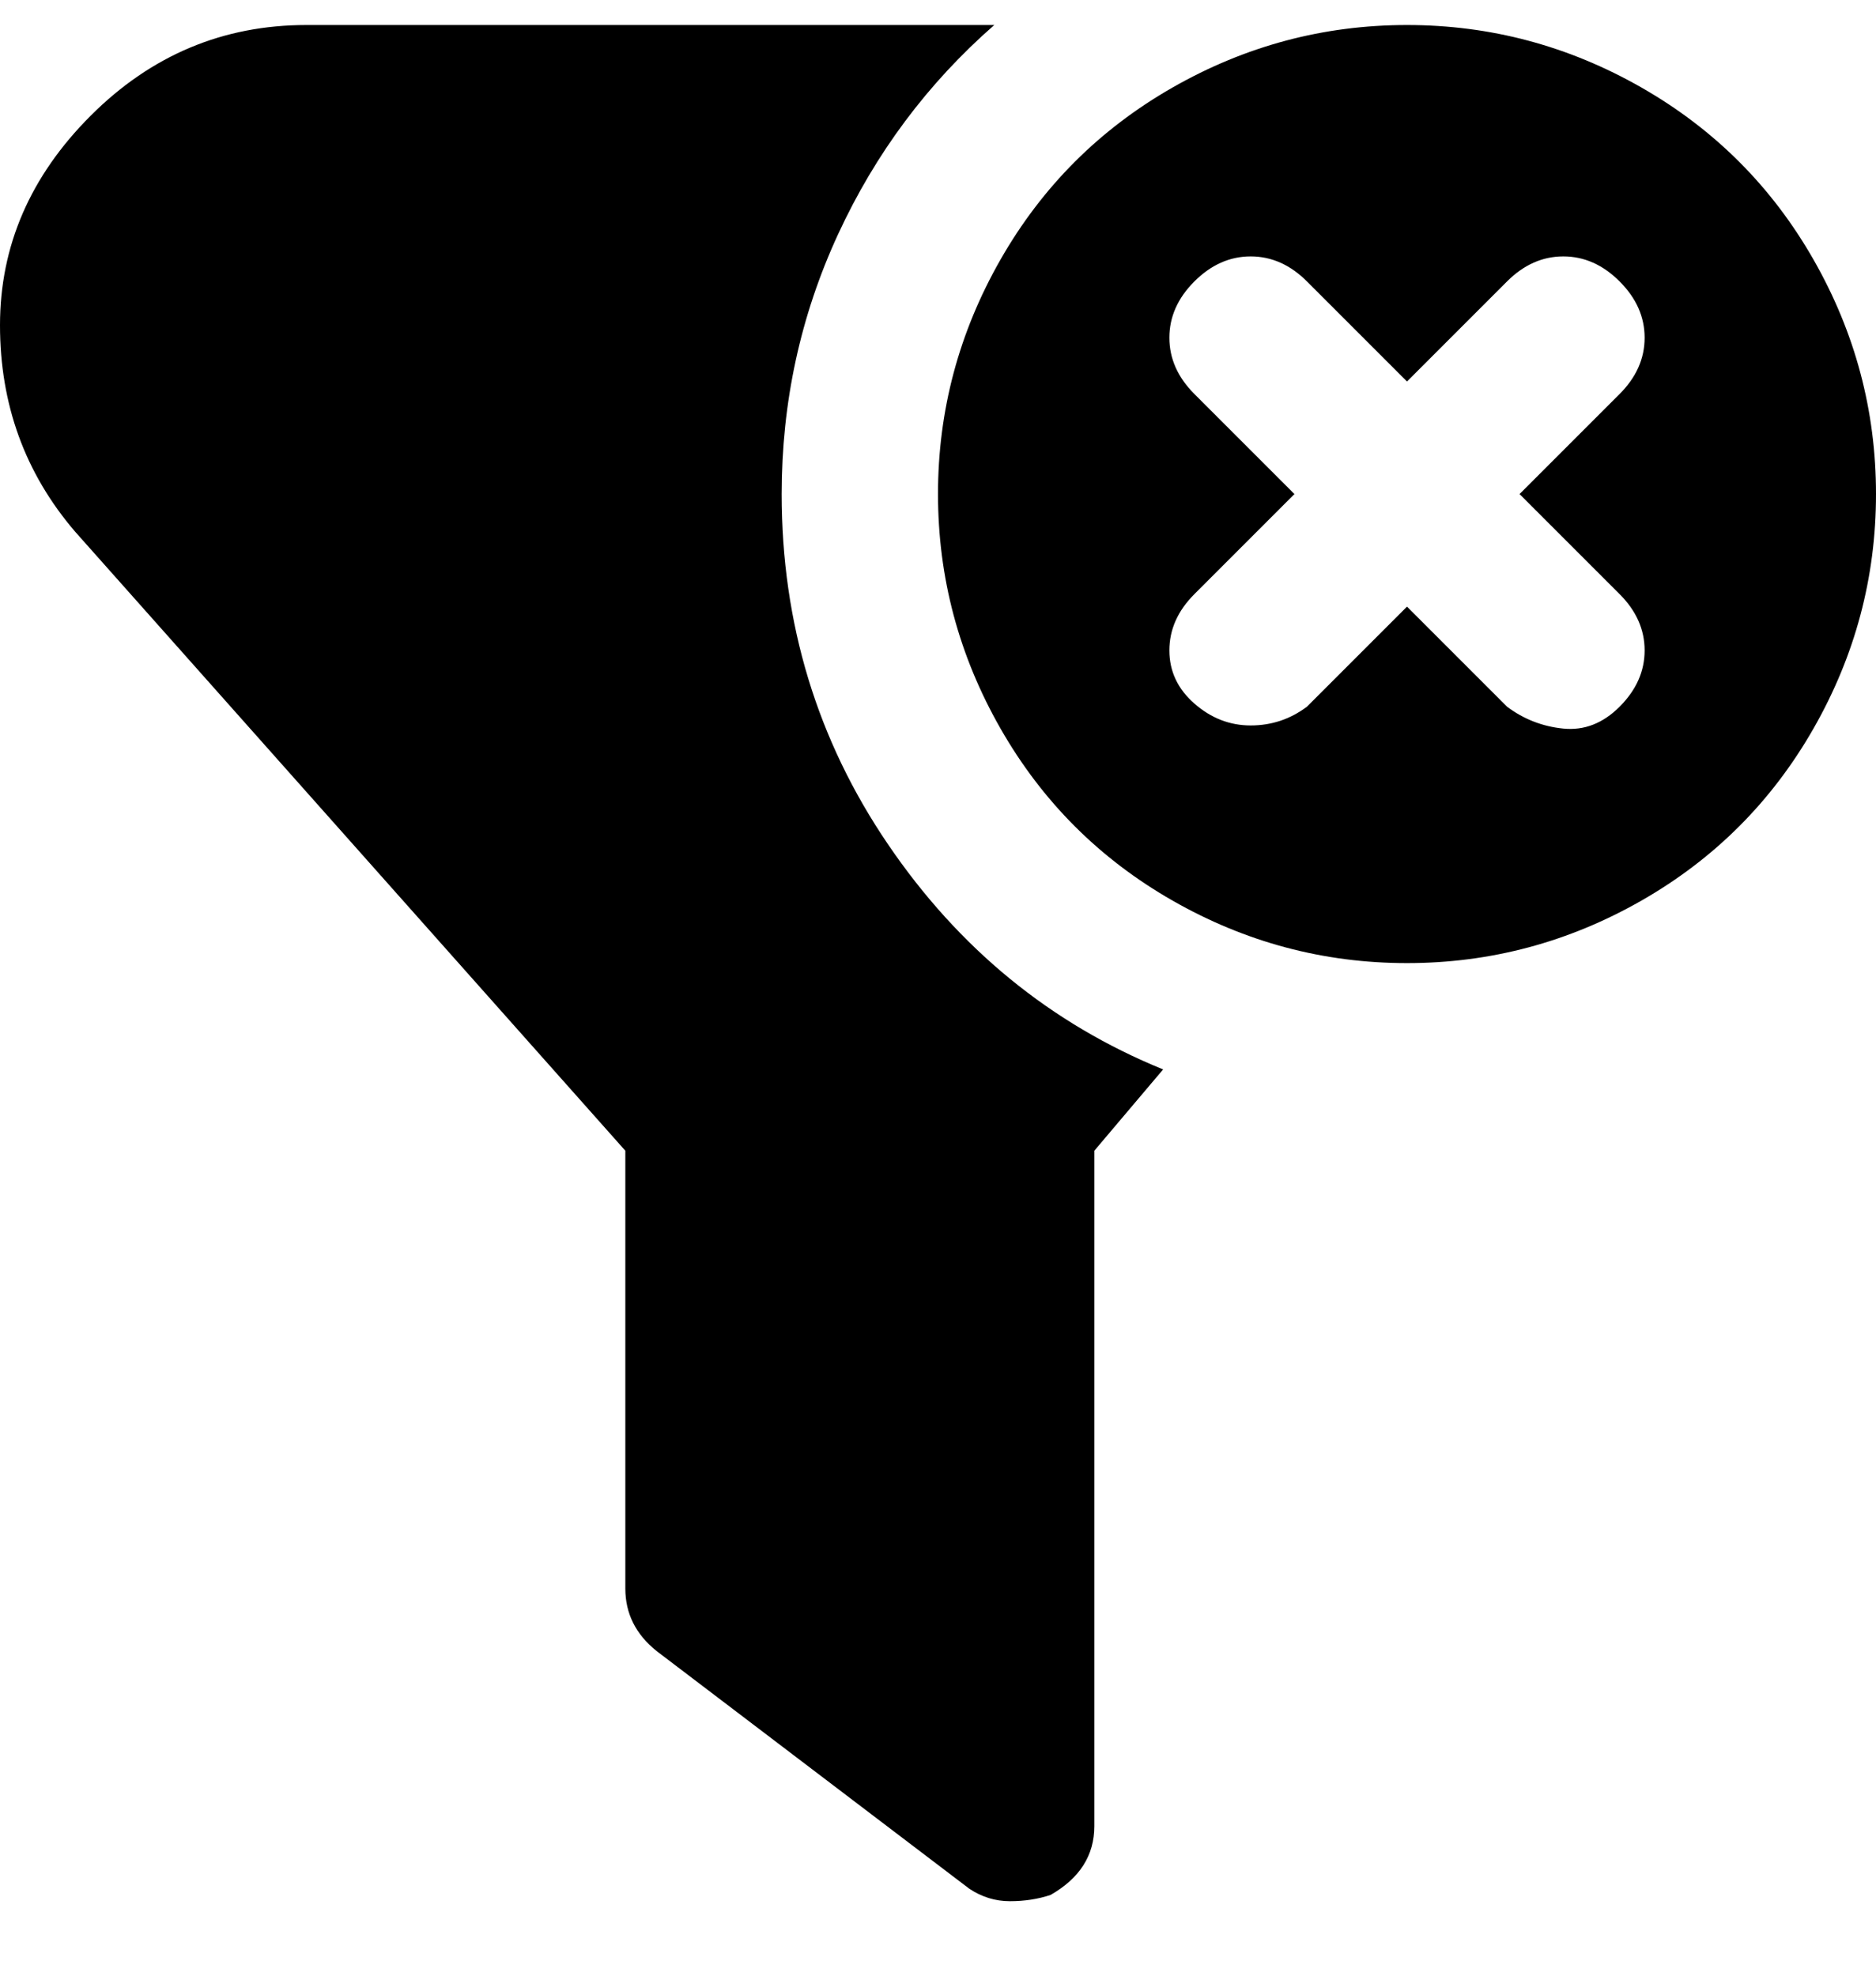 <svg viewBox="0 0 300 316" xmlns="http://www.w3.org/2000/svg"><path d="M225 4q-20 0-37.5 10T160 41.5Q150 59 150 79t10 37.5q10 17.5 27.5 27.5t37.5 10q20 0 37.5-10t27.5-27.5Q300 99 300 79t-10-37.5Q280 24 262.5 14T225 4zm34 91q4 4 4 9t-4 9q-4 4-9 3.5t-9-3.5l-16-16-16 16q-4 3-9 3t-9-3.5q-4-3.5-4-8.5t4-9l16-16-16-16q-4-4-4-9t4-9q4-4 9-4t9 4l16 16 16-16q4-4 9-4t9 4q4 4 4 9t-4 9l-16 16 16 16zm-73 76l-11 13v108q0 7-7 11-3 1-6.5 1t-6.5-2l-50-38q-5-4-5-10v-70L12 85Q0 71 0 52t14.5-33.5Q29 4 49 4h110q-16 14-25 33.5T125 79q0 31 17 56t44 36z"/></svg>